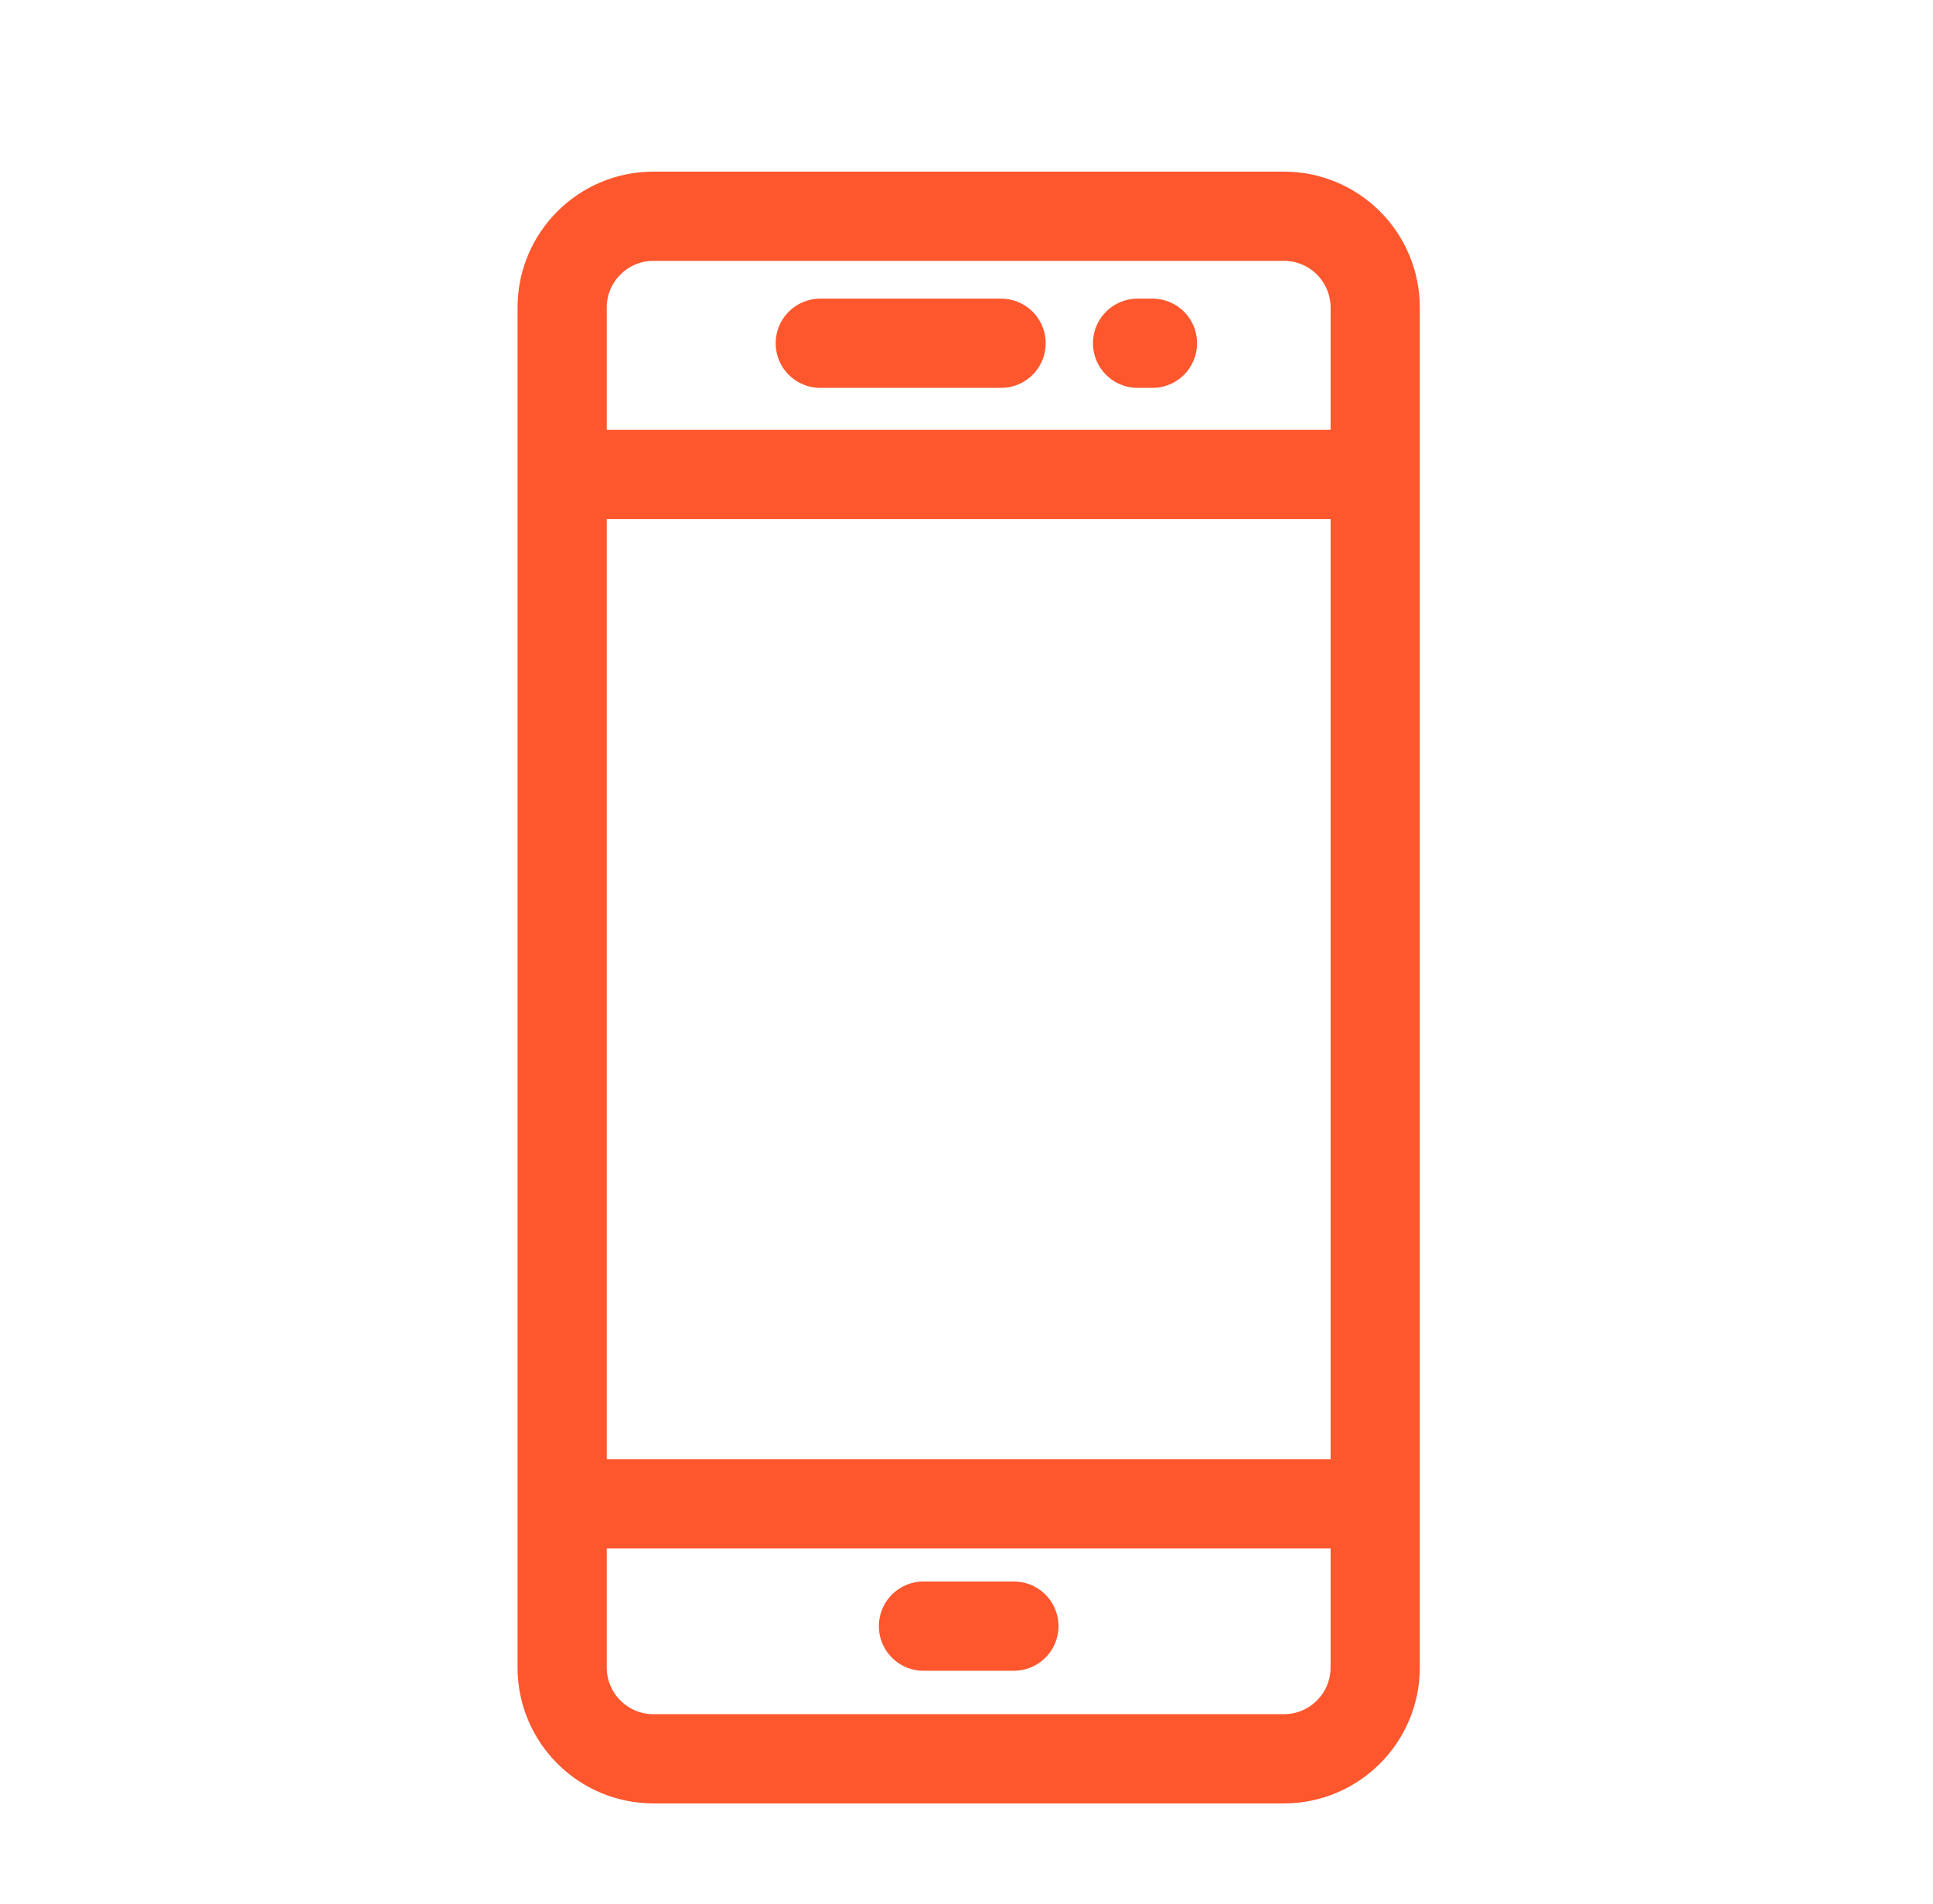 <svg width="65" height="64" viewBox="0 0 65 64" fill="none" xmlns="http://www.w3.org/2000/svg">
<path d="M43.173 7.27H21.973C20.278 7.27 18.903 8.645 18.903 10.34V56.06C18.903 57.755 20.278 59.13 21.973 59.13H43.173C44.869 59.13 46.243 57.755 46.243 56.06V10.34C46.243 8.645 44.869 7.27 43.173 7.27Z" stroke="#FE572E" stroke-width="3"/>
<path d="M27.583 11.54H33.663" stroke="#FE572E" stroke-width="3" stroke-linecap="round"/>
<path d="M31.053 54.67H34.093" stroke="#FE572E" stroke-width="3" stroke-linecap="round"/>
<path d="M38.253 11.54H38.753" stroke="#FE572E" stroke-width="3" stroke-linecap="round"/>
<path d="M18.903 50.56H46.243" stroke="#FE572E" stroke-width="3"/>
<path d="M18.903 15.95H46.243" stroke="#FE572E" stroke-width="3"/>
</svg>
